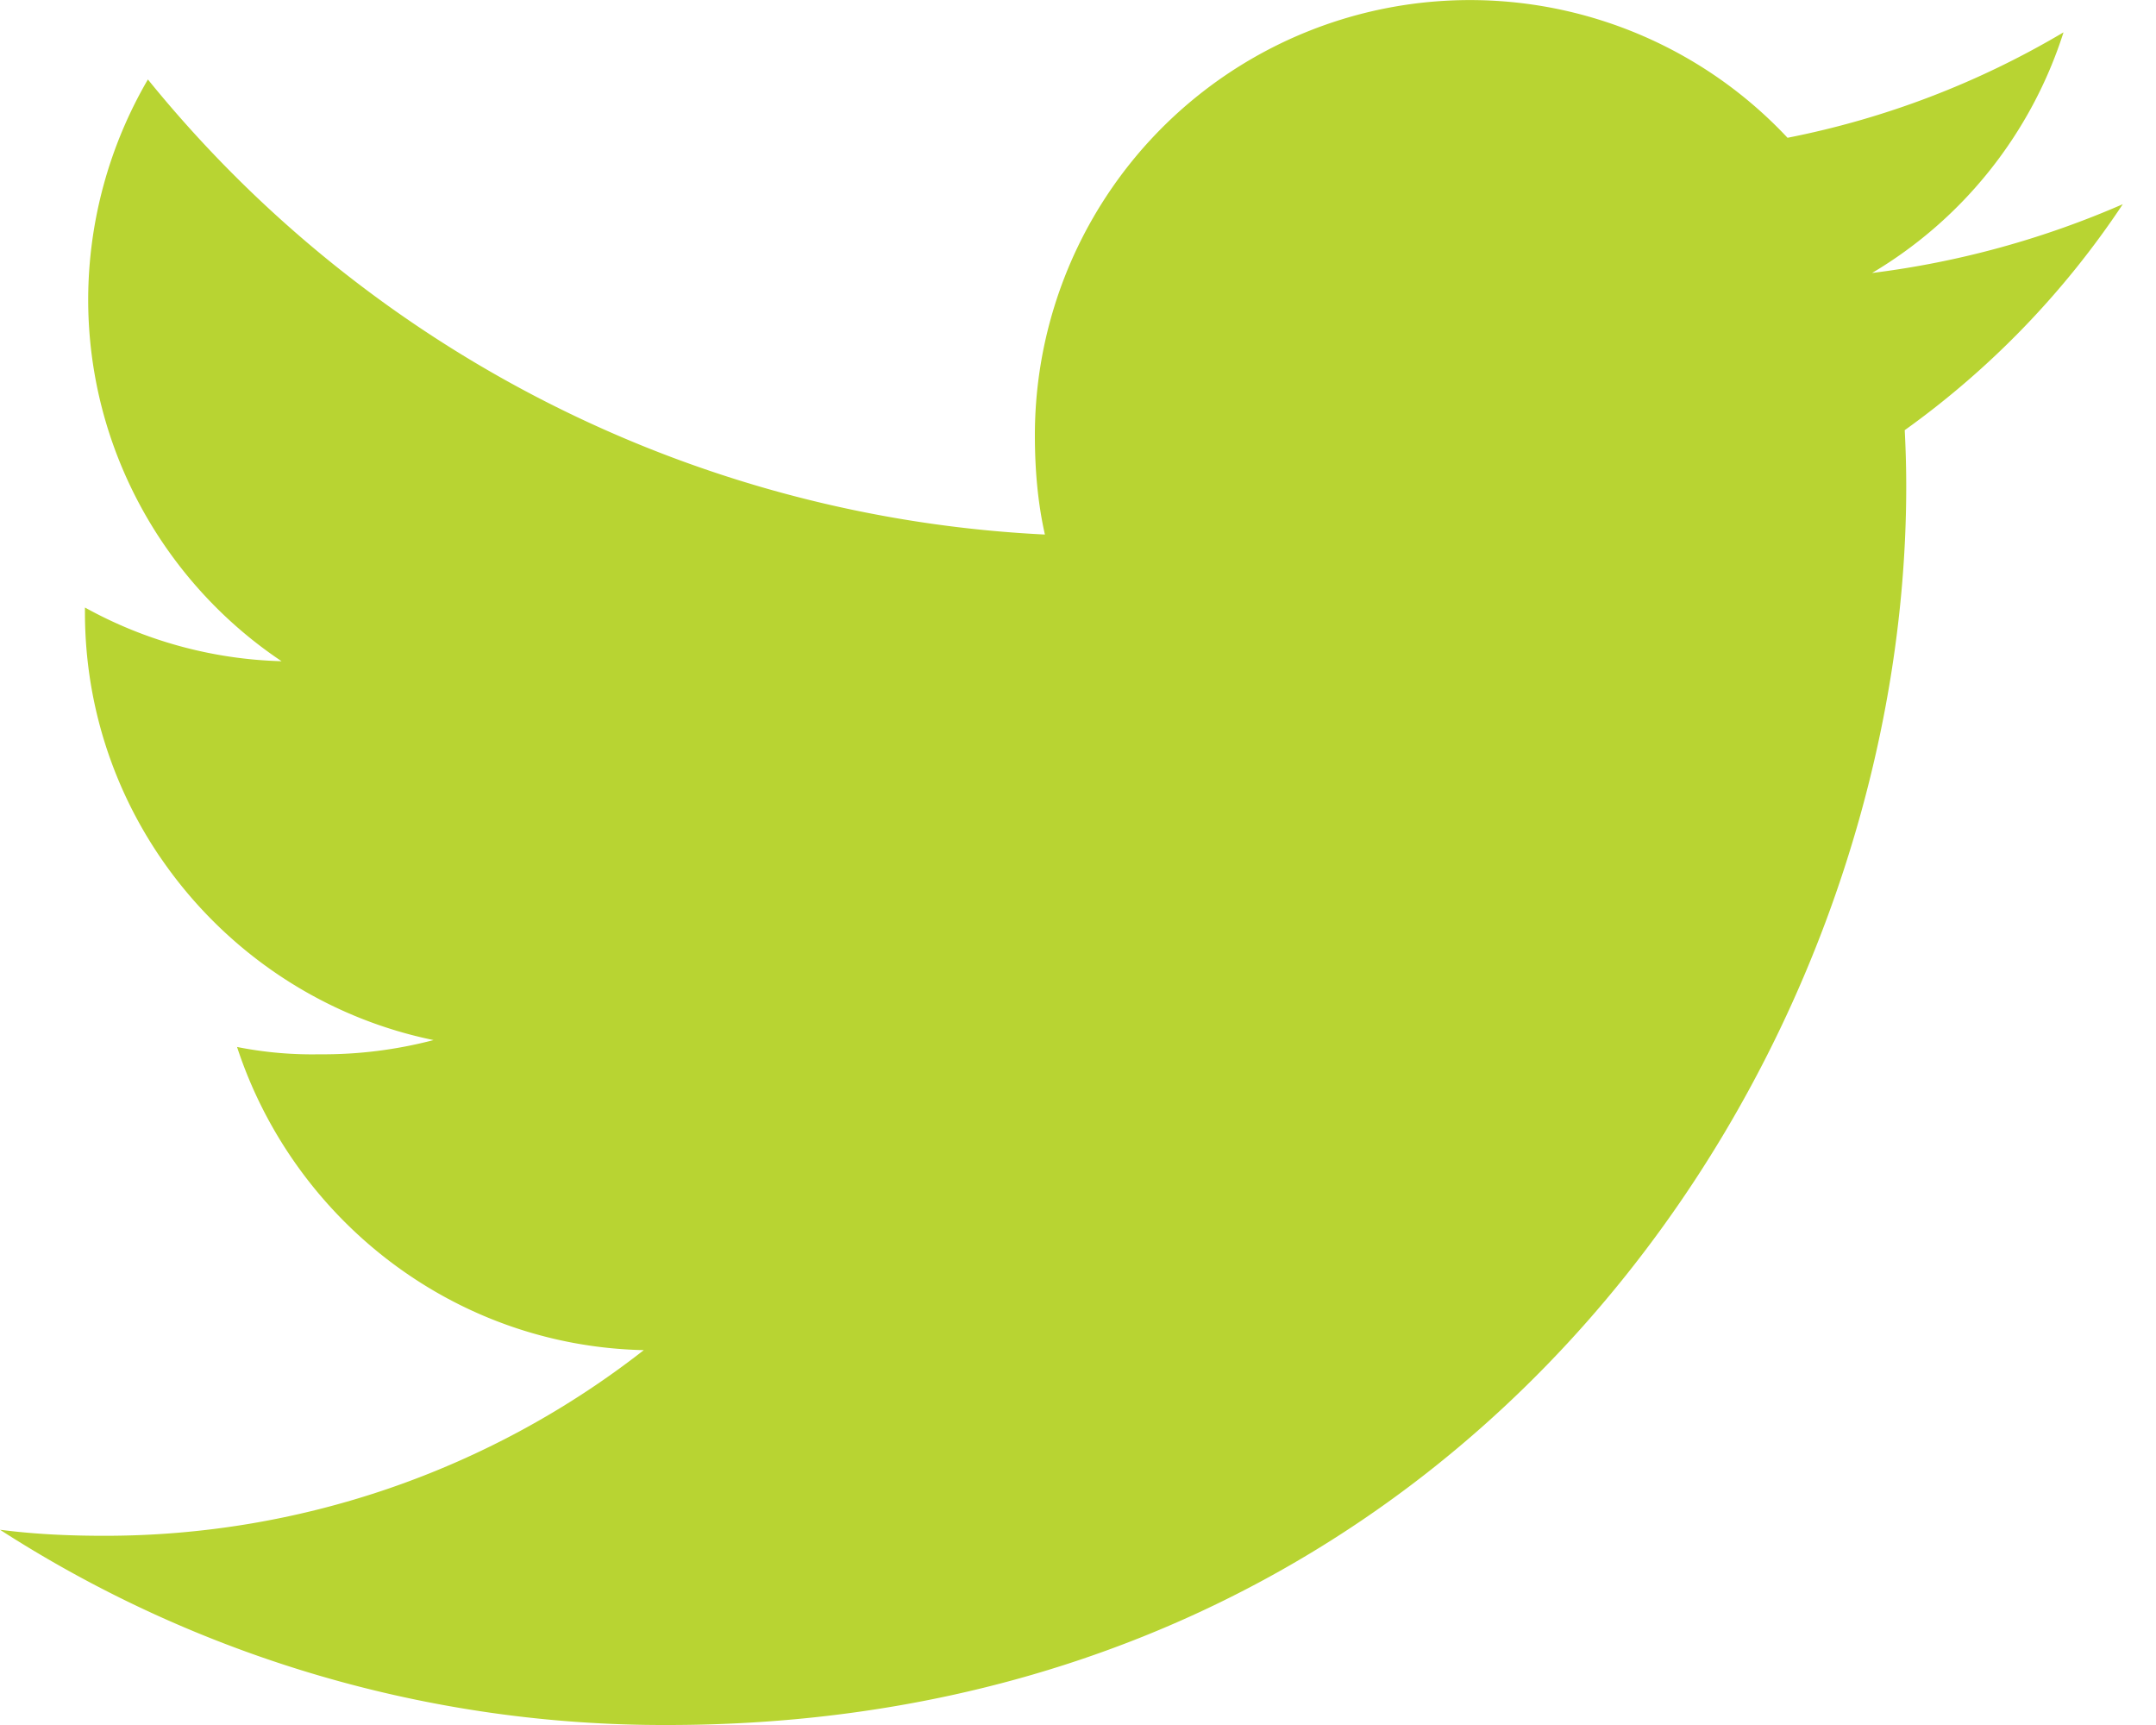 <svg xmlns="http://www.w3.org/2000/svg" width="20" height="16" viewBox="0 0 20 16">
    <path fill="#B8D432" fill-rule="nonzero" d="M19.692 1.894a8.417 8.417 0 0 1-2.326.638A4.014 4.014 0 0 0 19.142.3a8.068 8.068 0 0 1-2.56.978A4.036 4.036 0 0 0 9.6 4.038c0 .32.027.628.093.92A11.427 11.427 0 0 1 1.372.737a4.065 4.065 0 0 0-.554 2.04c0 1.399.72 2.638 1.794 3.356a3.987 3.987 0 0 1-1.824-.498v.045c0 1.962 1.4 3.591 3.234 3.967a4.03 4.03 0 0 1-1.058.132 3.57 3.57 0 0 1-.765-.068c.523 1.598 2.008 2.774 3.773 2.812a8.112 8.112 0 0 1-5.006 1.722c-.33 0-.648-.015-.966-.056A11.366 11.366 0 0 0 6.193 16c7.43 0 11.49-6.154 11.49-11.488 0-.178-.005-.35-.014-.522a8.054 8.054 0 0 0 2.023-2.096z"/>
</svg>
